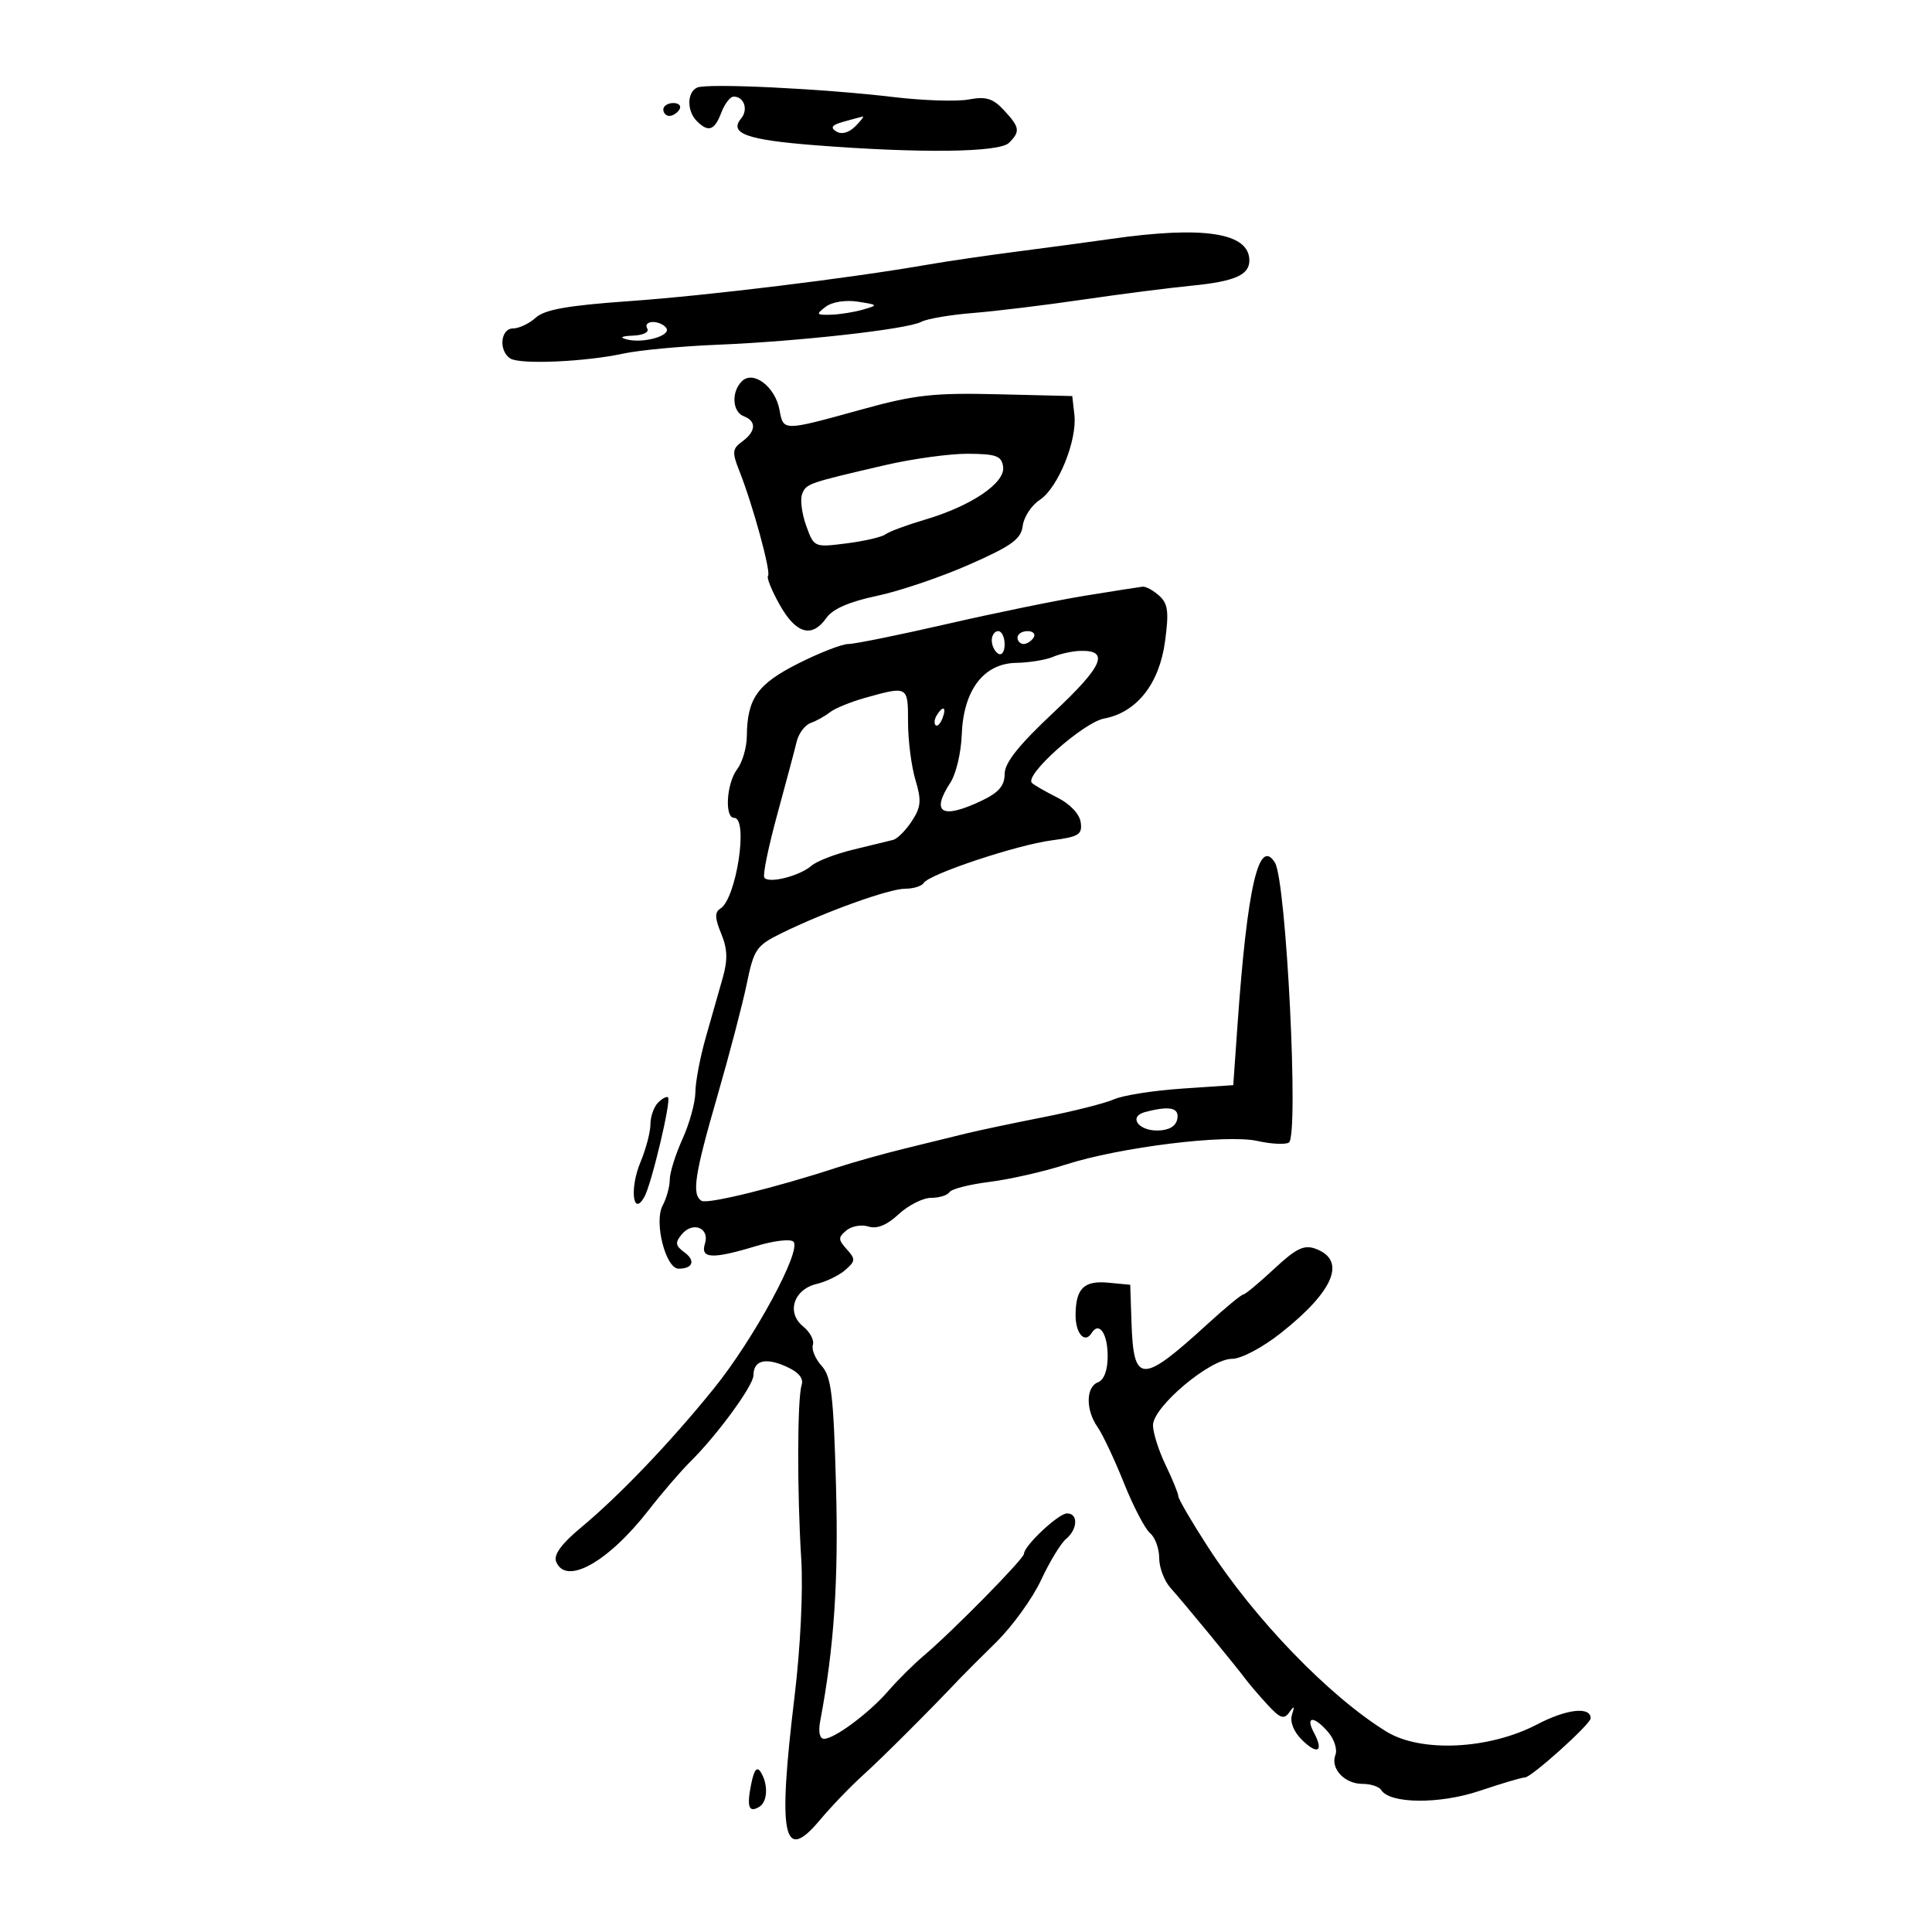 <svg xmlns="http://www.w3.org/2000/svg" width="300" height="300" viewBox="0 0 300 300" version="1.1">
	<path d="M 108.250 13.600 C 106.662 14.320, 106.634 17.234, 108.200 18.800 C 109.996 20.596, 110.947 20.270, 112 17.500 C 112.523 16.125, 113.385 15, 113.916 15 C 115.549 15, 116.233 17.015, 115.074 18.411 C 113.165 20.711, 115.959 21.722, 126.500 22.546 C 142.907 23.829, 155.178 23.680, 156.679 22.179 C 158.458 20.399, 158.358 19.761, 155.879 17.100 C 154.179 15.276, 153.096 14.947, 150.434 15.446 C 148.606 15.789, 143.373 15.624, 138.805 15.078 C 127.754 13.759, 109.812 12.891, 108.250 13.600 M 103 17 C 103 17.550, 103.423 18, 103.941 18 C 104.459 18, 105.160 17.550, 105.500 17 C 105.840 16.450, 105.416 16, 104.559 16 C 103.702 16, 103 16.450, 103 17 M 131.010 18.892 C 129.178 19.402, 128.873 19.804, 129.856 20.411 C 130.683 20.922, 131.808 20.620, 132.810 19.618 C 133.700 18.728, 134.220 18.045, 133.964 18.100 C 133.709 18.155, 132.380 18.511, 131.010 18.892 M 172.500 37.101 C 169.200 37.573, 162.675 38.451, 158 39.052 C 153.325 39.653, 147.025 40.575, 144 41.102 C 131.942 43.202, 109.823 45.906, 97.772 46.755 C 88.204 47.428, 84.584 48.067, 83.193 49.325 C 82.175 50.246, 80.590 51, 79.671 51 C 77.705 51, 77.389 54.497, 79.250 55.669 C 80.776 56.630, 90.917 56.185, 96.834 54.897 C 99.217 54.378, 105.742 53.766, 111.334 53.535 C 124.044 53.012, 140.905 51.121, 143.037 49.980 C 143.923 49.506, 147.540 48.886, 151.074 48.603 C 154.608 48.320, 162.225 47.394, 168 46.545 C 173.775 45.697, 181.425 44.715, 185 44.364 C 191.706 43.706, 194 42.708, 194 40.449 C 194 36.136, 186.928 35.034, 172.500 37.101 M 128.212 47.636 C 126.665 48.811, 126.741 48.930, 129 48.869 C 130.375 48.831, 132.625 48.475, 134 48.077 C 136.411 47.380, 136.383 47.336, 133.212 46.845 C 131.293 46.547, 129.211 46.877, 128.212 47.636 M 100.500 51 C 100.851 51.568, 99.905 52.050, 98.309 52.116 C 96.471 52.192, 96.133 52.395, 97.329 52.705 C 99.881 53.364, 104.207 52.145, 103.482 50.971 C 103.152 50.437, 102.207 50, 101.382 50 C 100.557 50, 100.160 50.450, 100.500 51 M 115.193 59.207 C 113.529 60.871, 113.703 63.949, 115.500 64.638 C 117.497 65.405, 117.396 66.990, 115.250 68.559 C 113.699 69.693, 113.650 70.216, 114.822 73.169 C 116.897 78.397, 119.766 88.901, 119.258 89.409 C 119.005 89.662, 119.826 91.698, 121.083 93.934 C 123.618 98.443, 126.097 99.128, 128.333 95.935 C 129.296 94.560, 131.902 93.425, 136.139 92.534 C 139.638 91.799, 146.100 89.611, 150.500 87.671 C 157.117 84.754, 158.553 83.713, 158.809 81.648 C 158.979 80.276, 160.172 78.462, 161.460 77.618 C 164.290 75.764, 167.286 68.387, 166.830 64.395 L 166.500 61.500 154.935 61.220 C 145.001 60.979, 142.038 61.307, 133.935 63.545 C 121.464 66.989, 121.659 66.988, 121.034 63.619 C 120.369 60.034, 116.950 57.450, 115.193 59.207 M 137.356 72.244 C 125.387 75.027, 125.175 75.101, 124.549 76.733 C 124.227 77.572, 124.514 79.778, 125.185 81.636 C 126.403 85.003, 126.424 85.013, 131.454 84.374 C 134.229 84.022, 136.950 83.390, 137.500 82.969 C 138.050 82.548, 140.806 81.524, 143.625 80.693 C 150.798 78.578, 156.098 75.002, 155.766 72.500 C 155.540 70.800, 154.728 70.494, 150.356 70.459 C 147.526 70.436, 141.676 71.239, 137.356 72.244 M 168.500 92.499 C 164.100 93.215, 154.432 95.196, 147.015 96.900 C 139.598 98.605, 132.723 100, 131.737 100 C 130.750 100, 127.239 101.365, 123.934 103.033 C 117.606 106.228, 116.027 108.464, 115.968 114.315 C 115.951 116.067, 115.276 118.374, 114.468 119.441 C 112.808 121.636, 112.476 127, 114 127 C 116.248 127, 114.340 139.554, 111.859 141.087 C 110.963 141.641, 110.993 142.568, 111.983 144.960 C 112.961 147.320, 113.024 149.026, 112.236 151.802 C 111.658 153.836, 110.469 158.015, 109.593 161.088 C 108.717 164.161, 107.990 167.986, 107.978 169.588 C 107.966 171.190, 107.066 174.462, 105.978 176.859 C 104.890 179.257, 104 182.099, 104 183.175 C 104 184.251, 103.499 186.068, 102.886 187.213 C 101.525 189.756, 103.366 197, 105.373 197 C 107.599 197, 108.040 195.750, 106.272 194.457 C 104.867 193.430, 104.797 192.950, 105.861 191.668 C 107.580 189.596, 110.240 190.668, 109.462 193.118 C 108.717 195.465, 110.611 195.551, 117.440 193.480 C 120.158 192.655, 122.752 192.352, 123.205 192.805 C 124.533 194.133, 117.077 207.900, 110.870 215.580 C 104.076 223.988, 96.163 232.264, 90.125 237.275 C 87.220 239.686, 85.949 241.426, 86.344 242.453 C 87.811 246.277, 94.395 242.624, 100.739 234.467 C 102.808 231.807, 105.711 228.433, 107.191 226.969 C 111.376 222.831, 117 215.137, 117 213.550 C 117 211.257, 118.822 210.754, 122.015 212.167 C 123.997 213.044, 124.815 214.008, 124.478 215.069 C 123.797 217.214, 123.762 231.566, 124.411 242 C 124.723 247.019, 124.297 255.825, 123.369 263.500 C 120.746 285.213, 121.608 289.423, 127.288 282.644 C 129.055 280.536, 132.075 277.391, 134 275.656 C 136.922 273.022, 144.522 265.436, 148.995 260.688 C 149.611 260.035, 152.173 257.475, 154.688 255 C 157.203 252.525, 160.340 248.182, 161.658 245.349 C 162.977 242.517, 164.718 239.649, 165.528 238.977 C 167.355 237.461, 167.453 235, 165.687 235 C 164.363 235, 159 240.036, 159 241.280 C 159 242.041, 148.037 253.189, 143.497 257.045 C 141.849 258.445, 139.354 260.920, 137.953 262.545 C 135.011 265.958, 129.594 270, 127.961 270 C 127.280 270, 127.045 268.923, 127.361 267.250 C 129.523 255.825, 130.218 245.470, 129.814 230.703 C 129.426 216.550, 129.091 213.758, 127.576 212.084 C 126.597 211.002, 125.988 209.536, 126.224 208.828 C 126.460 208.119, 125.774 206.828, 124.700 205.958 C 122.072 203.830, 123.233 200.218, 126.817 199.368 C 128.292 199.018, 130.291 198.044, 131.258 197.203 C 132.843 195.826, 132.865 195.508, 131.483 193.981 C 130.133 192.489, 130.126 192.140, 131.427 191.061 C 132.239 190.386, 133.784 190.114, 134.859 190.455 C 136.173 190.872, 137.714 190.243, 139.553 188.538 C 141.060 187.142, 143.325 186, 144.587 186 C 145.849 186, 147.128 185.603, 147.428 185.117 C 147.728 184.631, 150.525 183.915, 153.643 183.525 C 156.761 183.136, 162.054 181.934, 165.406 180.856 C 173.886 178.126, 190.427 176.084, 195.259 177.170 C 197.387 177.648, 199.583 177.758, 200.139 177.414 C 201.711 176.443, 199.737 136.811, 197.975 133.960 C 195.478 129.919, 193.677 137.691, 192.171 159 L 191.500 168.500 183.500 169.041 C 179.100 169.338, 174.375 170.083, 173 170.695 C 171.625 171.307, 166.675 172.560, 162 173.479 C 157.325 174.399, 151.925 175.538, 150 176.011 C 148.075 176.485, 143.800 177.534, 140.500 178.343 C 137.200 179.152, 132.475 180.477, 130 181.287 C 120.436 184.416, 109.842 187.021, 108.942 186.464 C 107.382 185.500, 107.839 182.460, 111.389 170.203 C 113.253 163.766, 115.311 155.907, 115.962 152.738 C 117.061 147.395, 117.451 146.826, 121.323 144.920 C 128.108 141.581, 138.062 138, 140.560 138 C 141.837 138, 143.131 137.596, 143.436 137.103 C 144.286 135.728, 157.902 131.196, 163.310 130.489 C 167.529 129.937, 168.083 129.591, 167.810 127.680 C 167.626 126.386, 166.146 124.824, 164.171 123.838 C 162.340 122.923, 160.568 121.901, 160.233 121.567 C 159.032 120.365, 168.216 112.182, 171.446 111.576 C 176.507 110.627, 180.010 106.200, 180.902 99.626 C 181.529 95, 181.371 93.740, 180.003 92.503 C 179.090 91.676, 177.928 91.045, 177.421 91.099 C 176.915 91.153, 172.900 91.784, 168.500 92.499 M 154 99.441 C 154 100.234, 154.450 101.160, 155 101.500 C 155.550 101.840, 156 101.191, 156 100.059 C 156 98.927, 155.550 98, 155 98 C 154.450 98, 154 98.648, 154 99.441 M 158 99 C 158 99.550, 158.423 100, 158.941 100 C 159.459 100, 160.160 99.550, 160.500 99 C 160.840 98.450, 160.416 98, 159.559 98 C 158.702 98, 158 98.450, 158 99 M 163.500 102 C 162.400 102.473, 159.826 102.891, 157.780 102.930 C 152.721 103.025, 149.588 107.181, 149.337 114.128 C 149.238 116.869, 148.447 120.196, 147.578 121.521 C 144.478 126.252, 146.264 127.273, 152.466 124.315 C 155.086 123.066, 156 121.998, 156 120.189 C 156 118.438, 158.169 115.715, 163.672 110.557 C 171.306 103.403, 172.357 100.921, 167.691 101.070 C 166.486 101.109, 164.600 101.527, 163.500 102 M 134.379 108.348 C 132.112 108.982, 129.637 109.993, 128.879 110.595 C 128.120 111.197, 126.772 111.947, 125.882 112.263 C 124.993 112.578, 124.013 113.885, 123.705 115.168 C 123.398 116.451, 122.039 121.550, 120.686 126.500 C 119.332 131.450, 118.427 135.839, 118.674 136.254 C 119.275 137.264, 124.124 136.056, 126.013 134.425 C 126.845 133.707, 129.770 132.581, 132.513 131.923 C 135.256 131.265, 138.036 130.588, 138.692 130.417 C 139.347 130.247, 140.650 128.938, 141.586 127.508 C 143.022 125.318, 143.109 124.308, 142.145 121.089 C 141.515 118.987, 141 114.958, 141 112.134 C 141 106.507, 140.988 106.501, 134.379 108.348 M 145.459 111.067 C 145.096 111.653, 145.014 112.348, 145.276 112.610 C 145.538 112.872, 146.019 112.392, 146.345 111.543 C 147.021 109.781, 146.445 109.471, 145.459 111.067 M 102.183 171.217 C 101.532 171.868, 101 173.380, 101 174.578 C 101 175.776, 100.297 178.438, 99.438 180.495 C 97.753 184.527, 98.273 189.034, 100.057 185.858 C 101.168 183.878, 104.250 170.917, 103.732 170.399 C 103.531 170.198, 102.834 170.566, 102.183 171.217 M 177.805 172.679 C 175.193 173.367, 176.718 175.598, 179.765 175.546 C 181.525 175.516, 182.591 174.888, 182.810 173.750 C 183.147 171.997, 181.627 171.671, 177.805 172.679 M 197.830 197.045 C 195.497 199.220, 193.344 201.007, 193.044 201.016 C 192.745 201.024, 190.250 203.086, 187.500 205.597 C 177.267 214.940, 176.020 214.919, 175.699 205.399 L 175.500 199.500 172.105 199.176 C 168.312 198.814, 167.039 200.068, 167.015 204.191 C 166.999 207.067, 168.447 208.704, 169.500 207 C 170.657 205.128, 172 207.057, 172 210.590 C 172 212.754, 171.435 214.280, 170.500 214.638 C 168.600 215.367, 168.566 218.936, 170.434 221.603 C 171.223 222.729, 173.062 226.631, 174.520 230.274 C 175.978 233.917, 177.808 237.426, 178.586 238.071 C 179.364 238.717, 180 240.455, 180 241.934 C 180 243.413, 180.787 245.495, 181.750 246.561 C 183.667 248.685, 191.903 258.697, 193.500 260.845 C 194.050 261.585, 195.558 263.338, 196.851 264.741 C 198.773 266.827, 199.383 267.038, 200.195 265.896 C 200.971 264.806, 201.063 264.889, 200.617 266.273 C 200.275 267.334, 200.872 268.872, 202.106 270.106 C 204.560 272.560, 205.610 272.008, 204.046 269.086 C 202.630 266.440, 204.021 266.375, 206.253 268.983 C 207.187 270.073, 207.686 271.654, 207.363 272.495 C 206.551 274.613, 208.777 277, 211.563 277 C 212.839 277, 214.144 277.424, 214.464 277.942 C 215.803 280.108, 223.532 280.179, 229.757 278.082 C 233.156 276.937, 236.323 276, 236.795 276 C 237.792 276, 247 267.713, 247 266.817 C 247 264.948, 243.254 265.371, 238.705 267.754 C 231.239 271.664, 220.647 272.175, 215.291 268.885 C 206.436 263.445, 194.834 251.443, 187.558 240.195 C 185.051 236.320, 182.985 232.779, 182.966 232.325 C 182.947 231.871, 182.063 229.700, 181 227.500 C 179.937 225.300, 179.053 222.529, 179.034 221.343 C 178.989 218.494, 187.875 211, 191.299 211 C 192.732 211, 196.011 209.268, 198.894 206.990 C 207.158 200.458, 209.121 195.693, 204.285 193.908 C 202.491 193.246, 201.266 193.841, 197.830 197.045 M 116.634 277.079 C 115.928 280.610, 116.284 281.560, 117.933 280.541 C 119.205 279.756, 119.302 277.025, 118.126 275.169 C 117.533 274.234, 117.090 274.802, 116.634 277.079" stroke="none" fill="black" fill-rule="evenodd"/>
</svg>